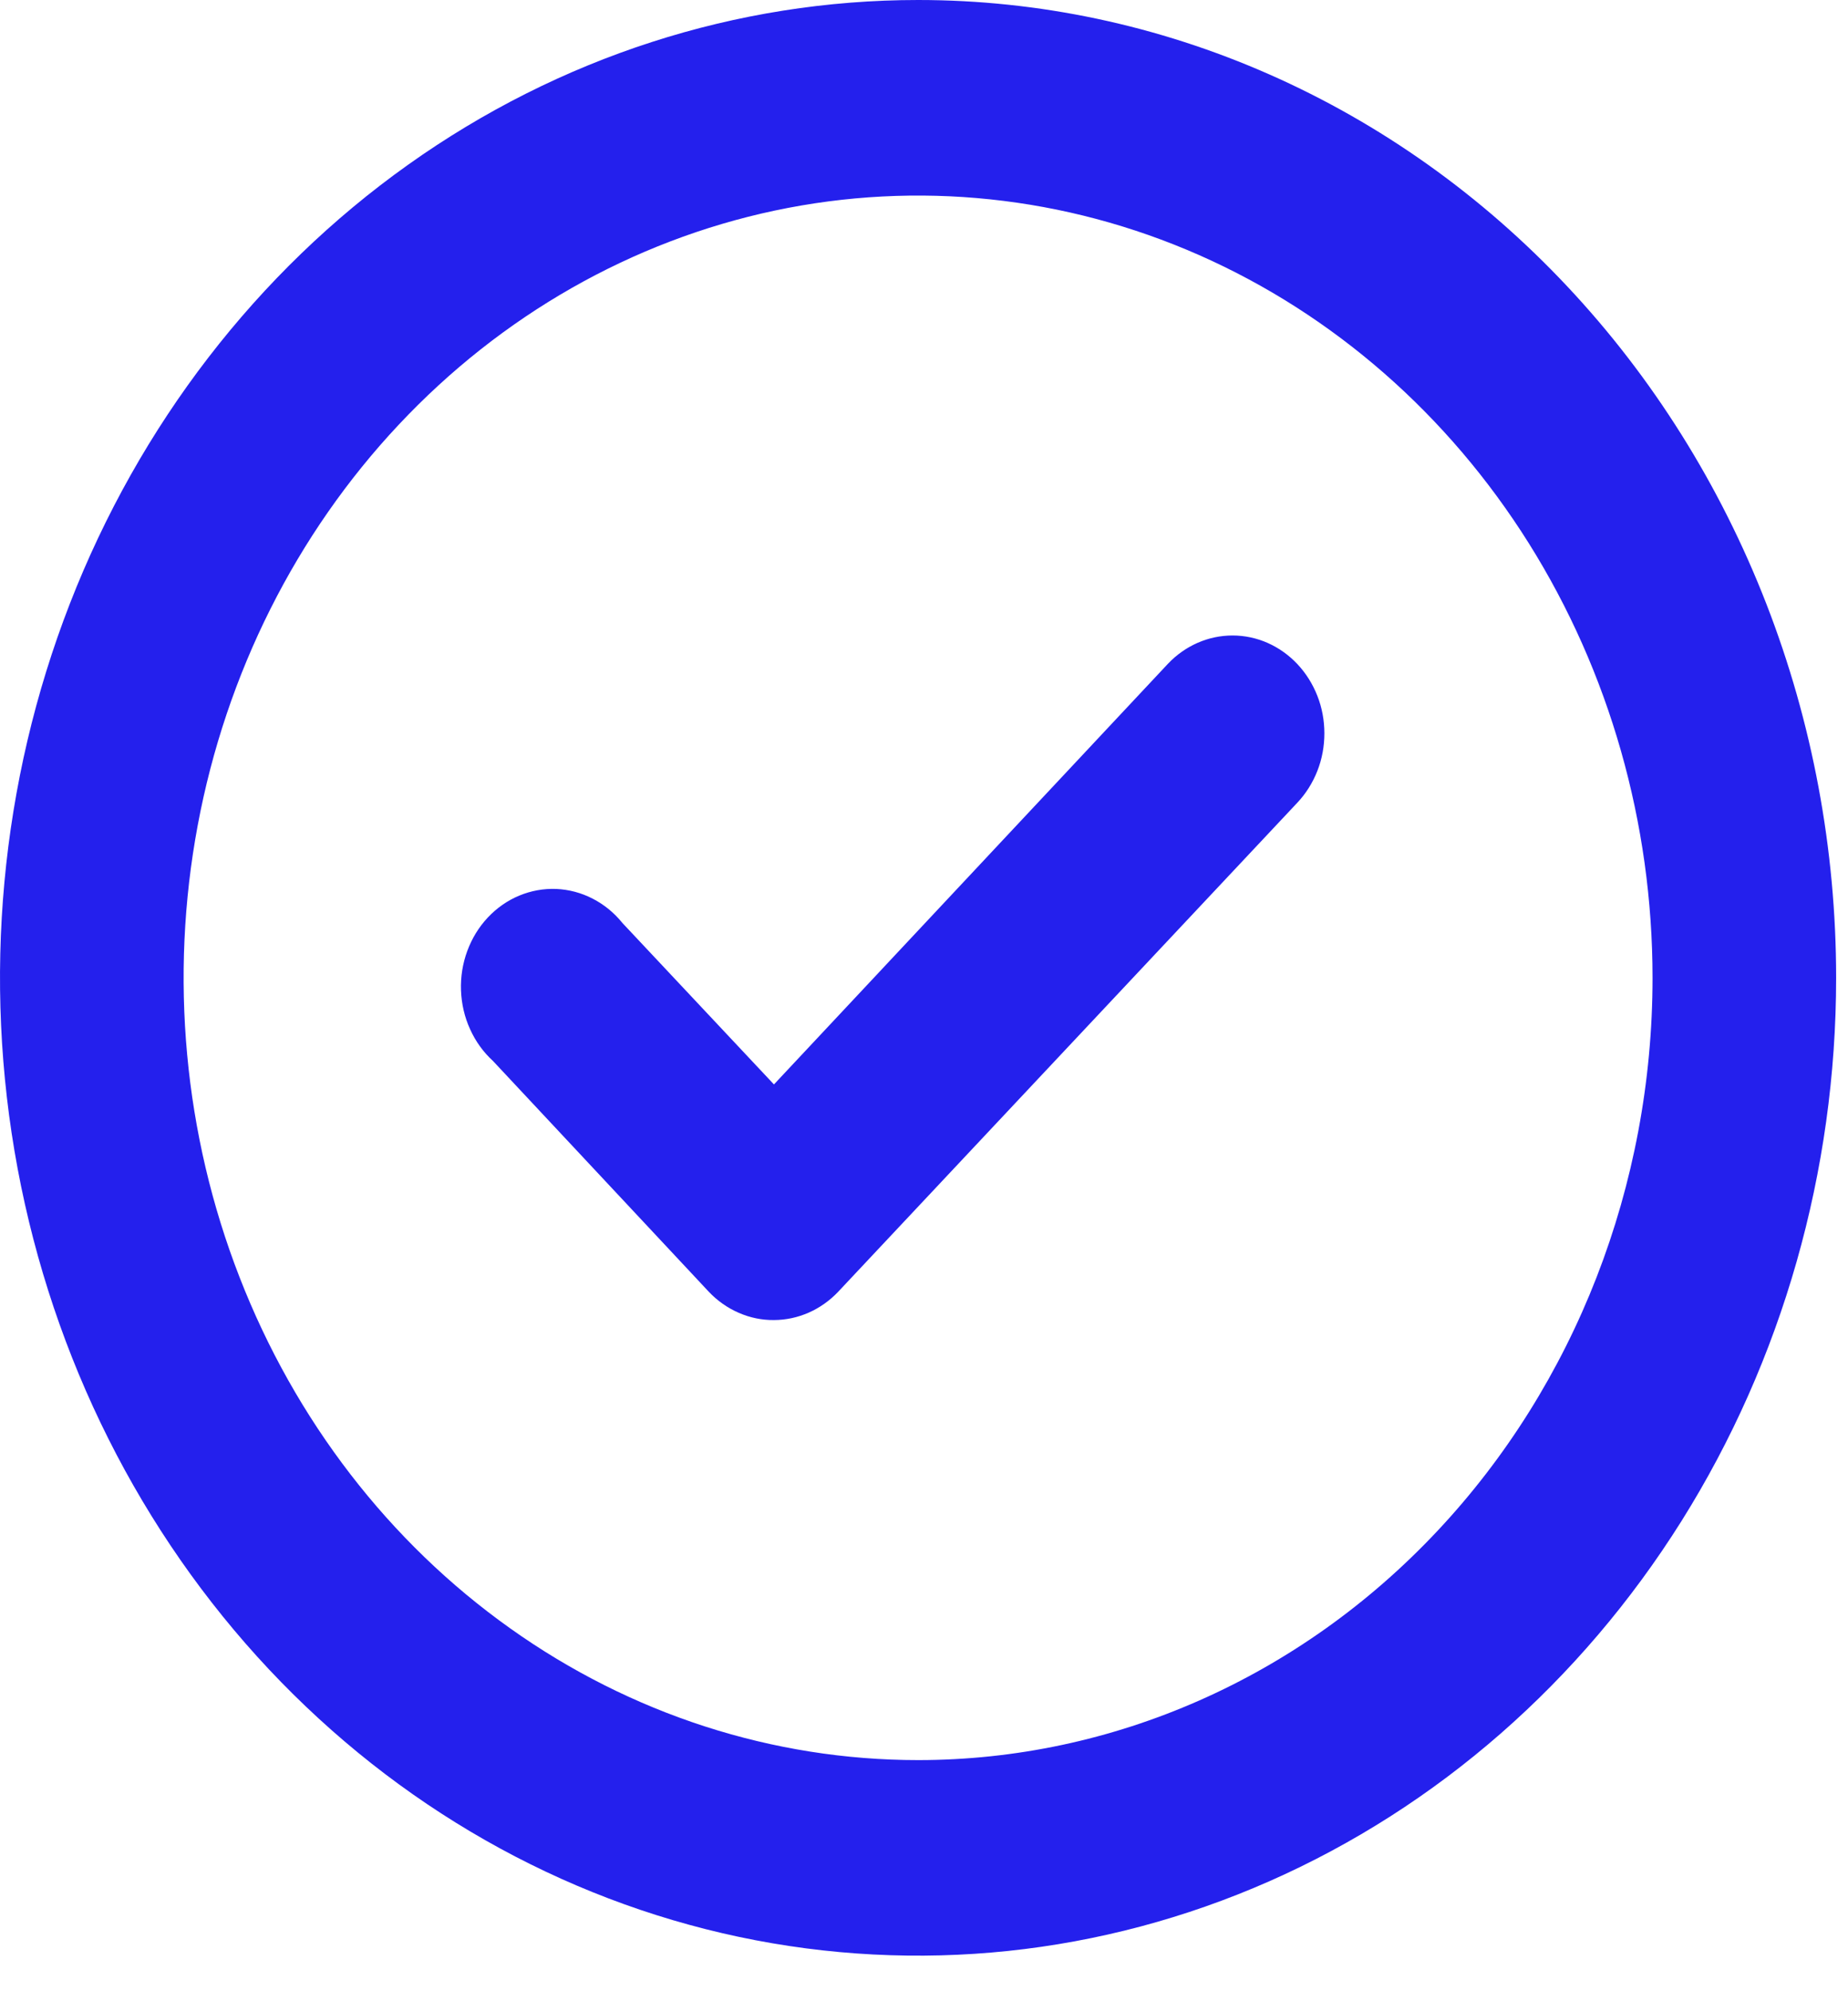 <svg width="26" height="28" viewBox="0 0 26 28" fill="none" xmlns="http://www.w3.org/2000/svg">
<path d="M16.43 9.336L10.889 15.249L8.758 12.98C8.642 12.836 8.499 12.719 8.339 12.637C8.179 12.554 8.004 12.508 7.826 12.5C7.648 12.493 7.471 12.525 7.305 12.594C7.139 12.663 6.989 12.768 6.863 12.902C6.737 13.036 6.639 13.196 6.574 13.373C6.509 13.549 6.479 13.738 6.486 13.927C6.493 14.117 6.536 14.303 6.614 14.473C6.691 14.644 6.801 14.796 6.936 14.919L9.972 18.164C10.092 18.291 10.236 18.392 10.393 18.46C10.55 18.529 10.719 18.564 10.889 18.562C11.228 18.561 11.552 18.418 11.793 18.164L18.251 11.289C18.372 11.161 18.468 11.009 18.534 10.841C18.6 10.674 18.633 10.494 18.633 10.312C18.633 10.131 18.6 9.951 18.534 9.784C18.468 9.616 18.372 9.464 18.251 9.336C18.009 9.08 17.682 8.936 17.341 8.936C16.999 8.936 16.672 9.08 16.43 9.336ZM12.917 0C10.362 0 7.865 0.806 5.741 2.317C3.616 3.828 1.961 5.976 0.983 8.488C0.006 11.001 -0.25 13.765 0.248 16.433C0.747 19.1 1.977 21.55 3.783 23.473C5.59 25.396 7.891 26.705 10.397 27.236C12.902 27.766 15.499 27.494 17.86 26.453C20.22 25.413 22.237 23.65 23.657 21.389C25.076 19.128 25.833 16.47 25.833 13.75C25.833 11.944 25.499 10.156 24.85 8.488C24.201 6.82 23.25 5.304 22.05 4.027C20.851 2.75 19.427 1.738 17.86 1.047C16.293 0.356 14.613 0 12.917 0V0ZM12.917 24.75C10.873 24.75 8.875 24.105 7.176 22.896C5.476 21.688 4.152 19.97 3.37 17.959C2.588 15.95 2.383 13.738 2.782 11.604C3.181 9.47 4.165 7.51 5.61 5.972C7.055 4.433 8.896 3.386 10.901 2.961C12.905 2.537 14.983 2.755 16.871 3.587C18.759 4.42 20.373 5.83 21.509 7.639C22.644 9.448 23.25 11.574 23.25 13.75C23.25 16.667 22.161 19.465 20.223 21.528C18.286 23.591 15.657 24.75 12.917 24.75V24.75Z" fill="#2420ED"/>
</svg>
